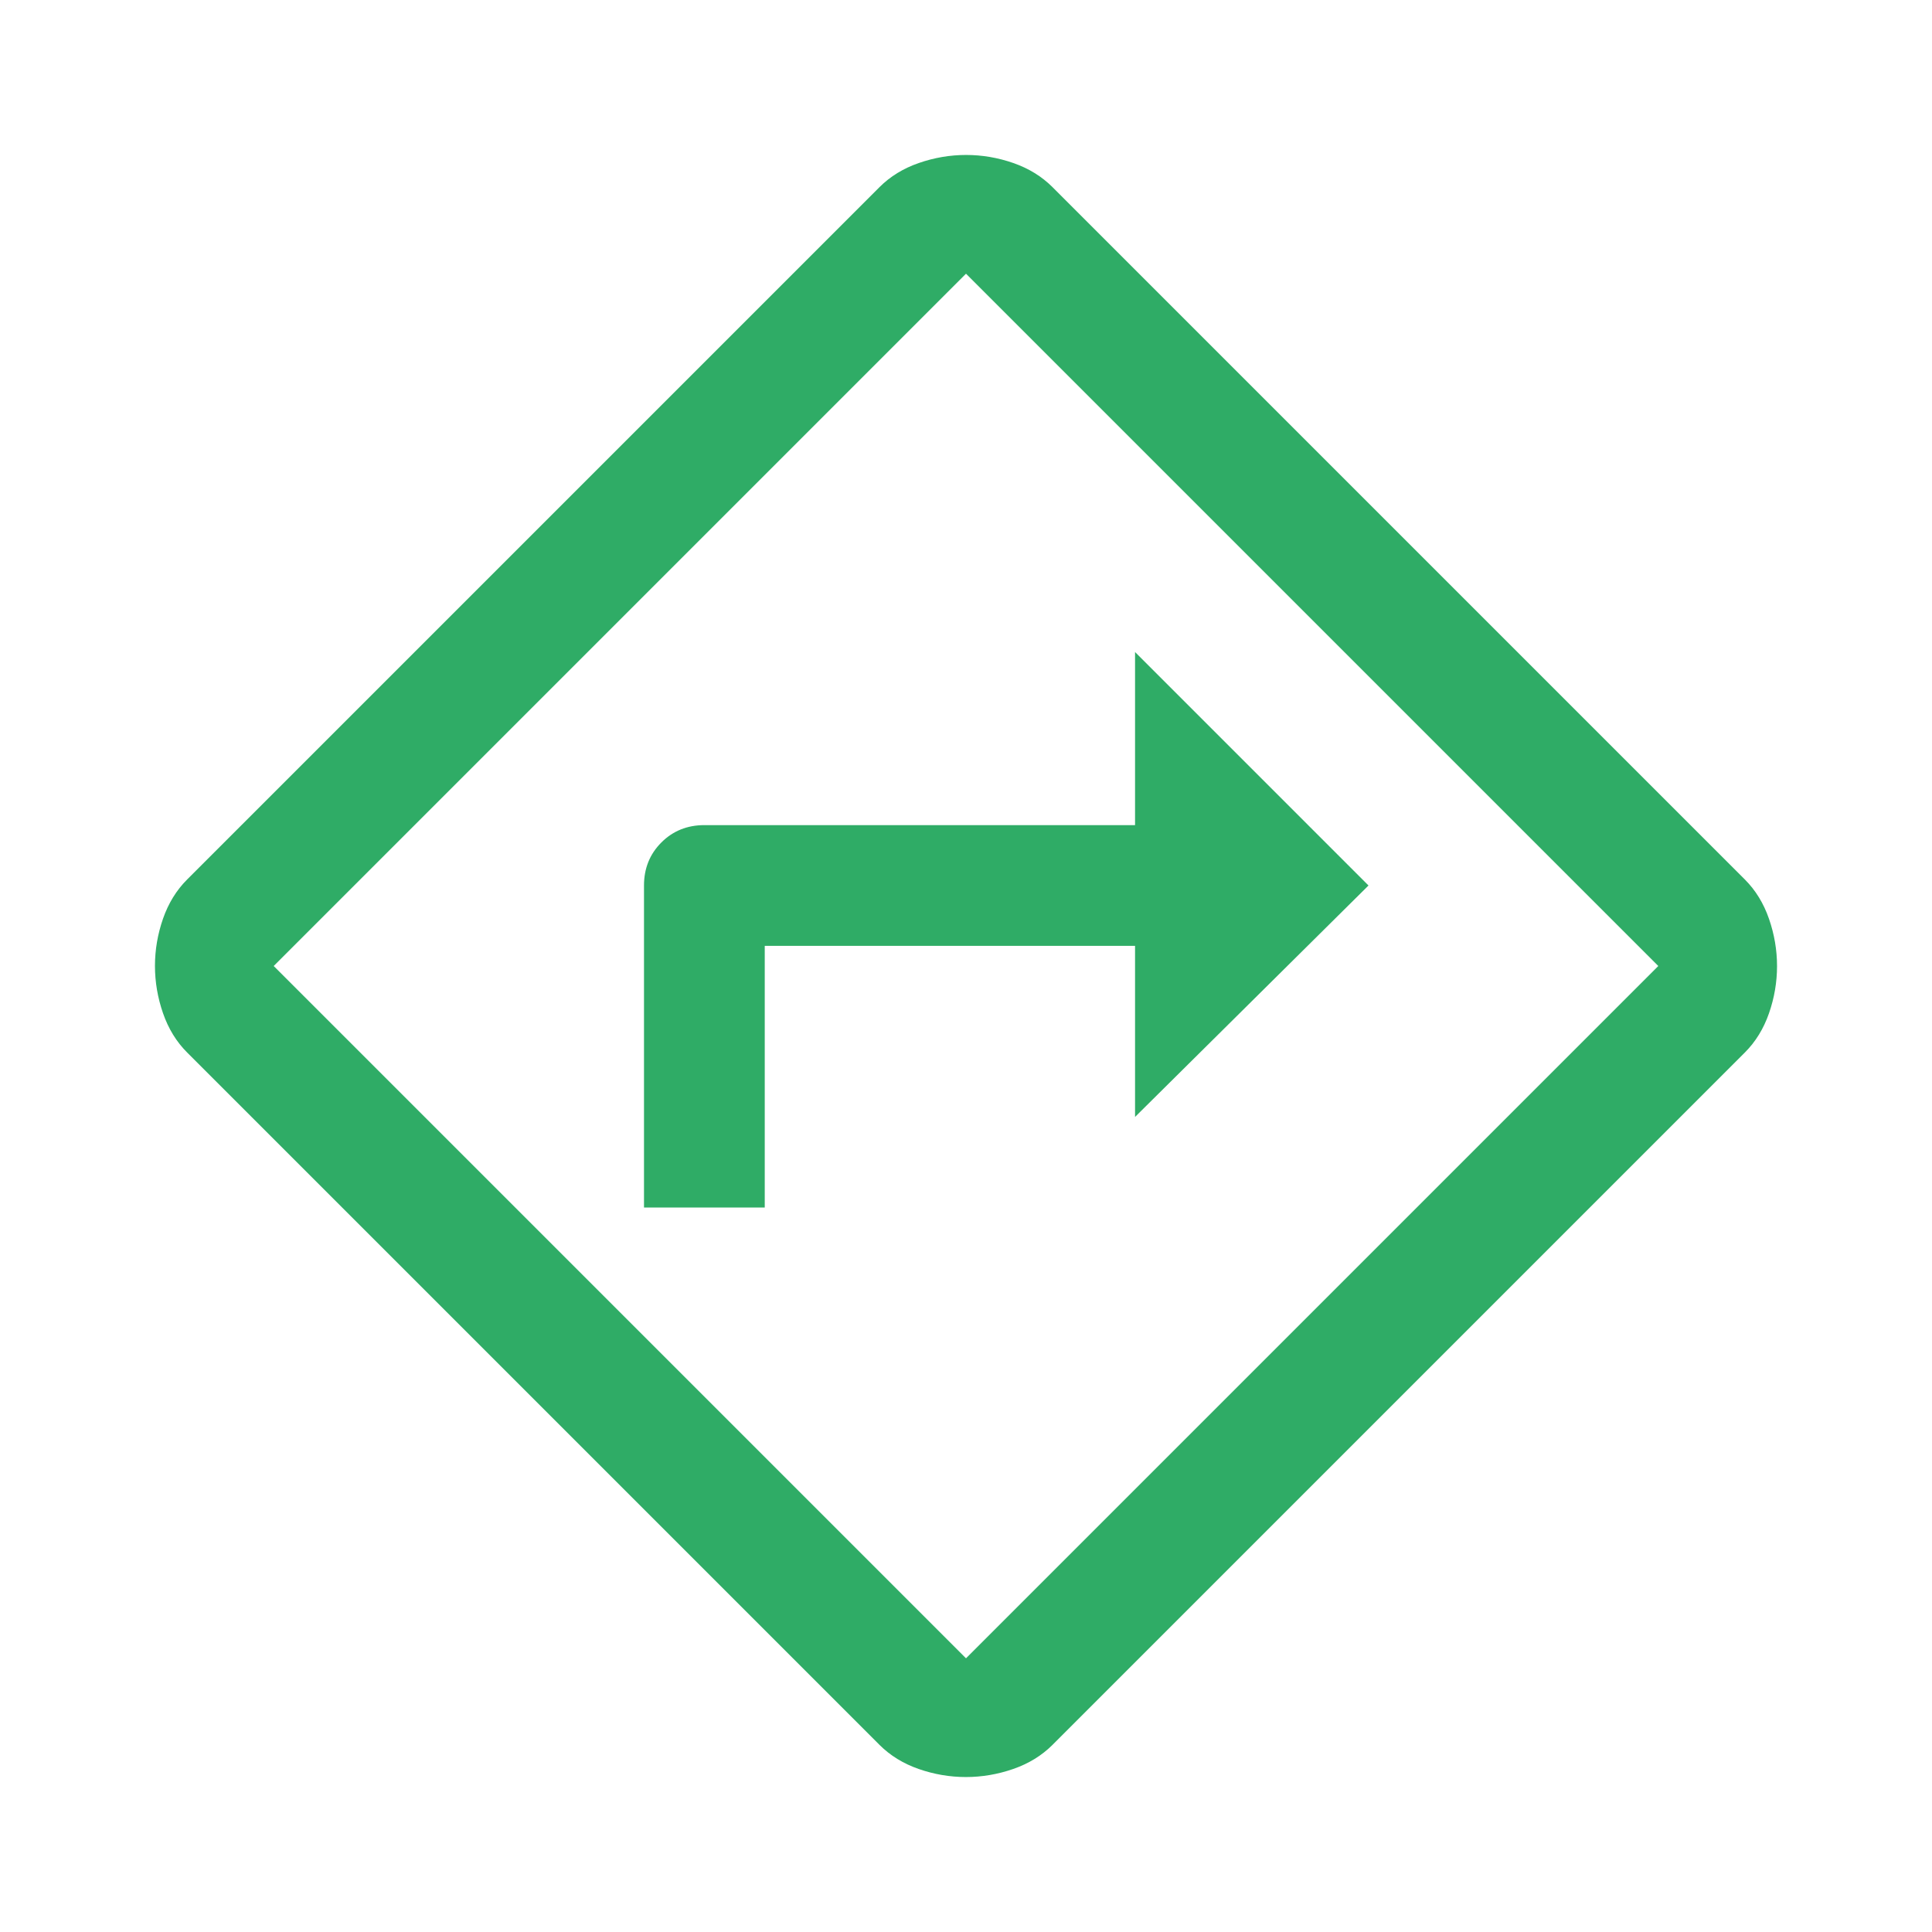 <svg xmlns="http://www.w3.org/2000/svg" height="48px" viewBox="0 -960 960 960" width="48px" fill="#2FAC66"><path d="M320-360h60v-130h184v85l116-115-116-116v86H350q-12.75 0-21.37 8.62Q320-532.75 320-520v160ZM479.95-77Q468-77 456.5-81T437-93L93-437q-8-8-12-19.55t-4-23.5q0-11.95 4-23.45T93-523l344-344q8-8 19.55-12t23.5-4q11.95 0 23.45 4t19.5 12l344 344q8 8 12 19.55t4 23.5q0 11.95-4 23.45T867-437L523-93q-8 8-19.55 12t-23.5 4ZM308-308l172 172 344-344-344-344-344 344 172 172Zm172-172Z"/></svg>